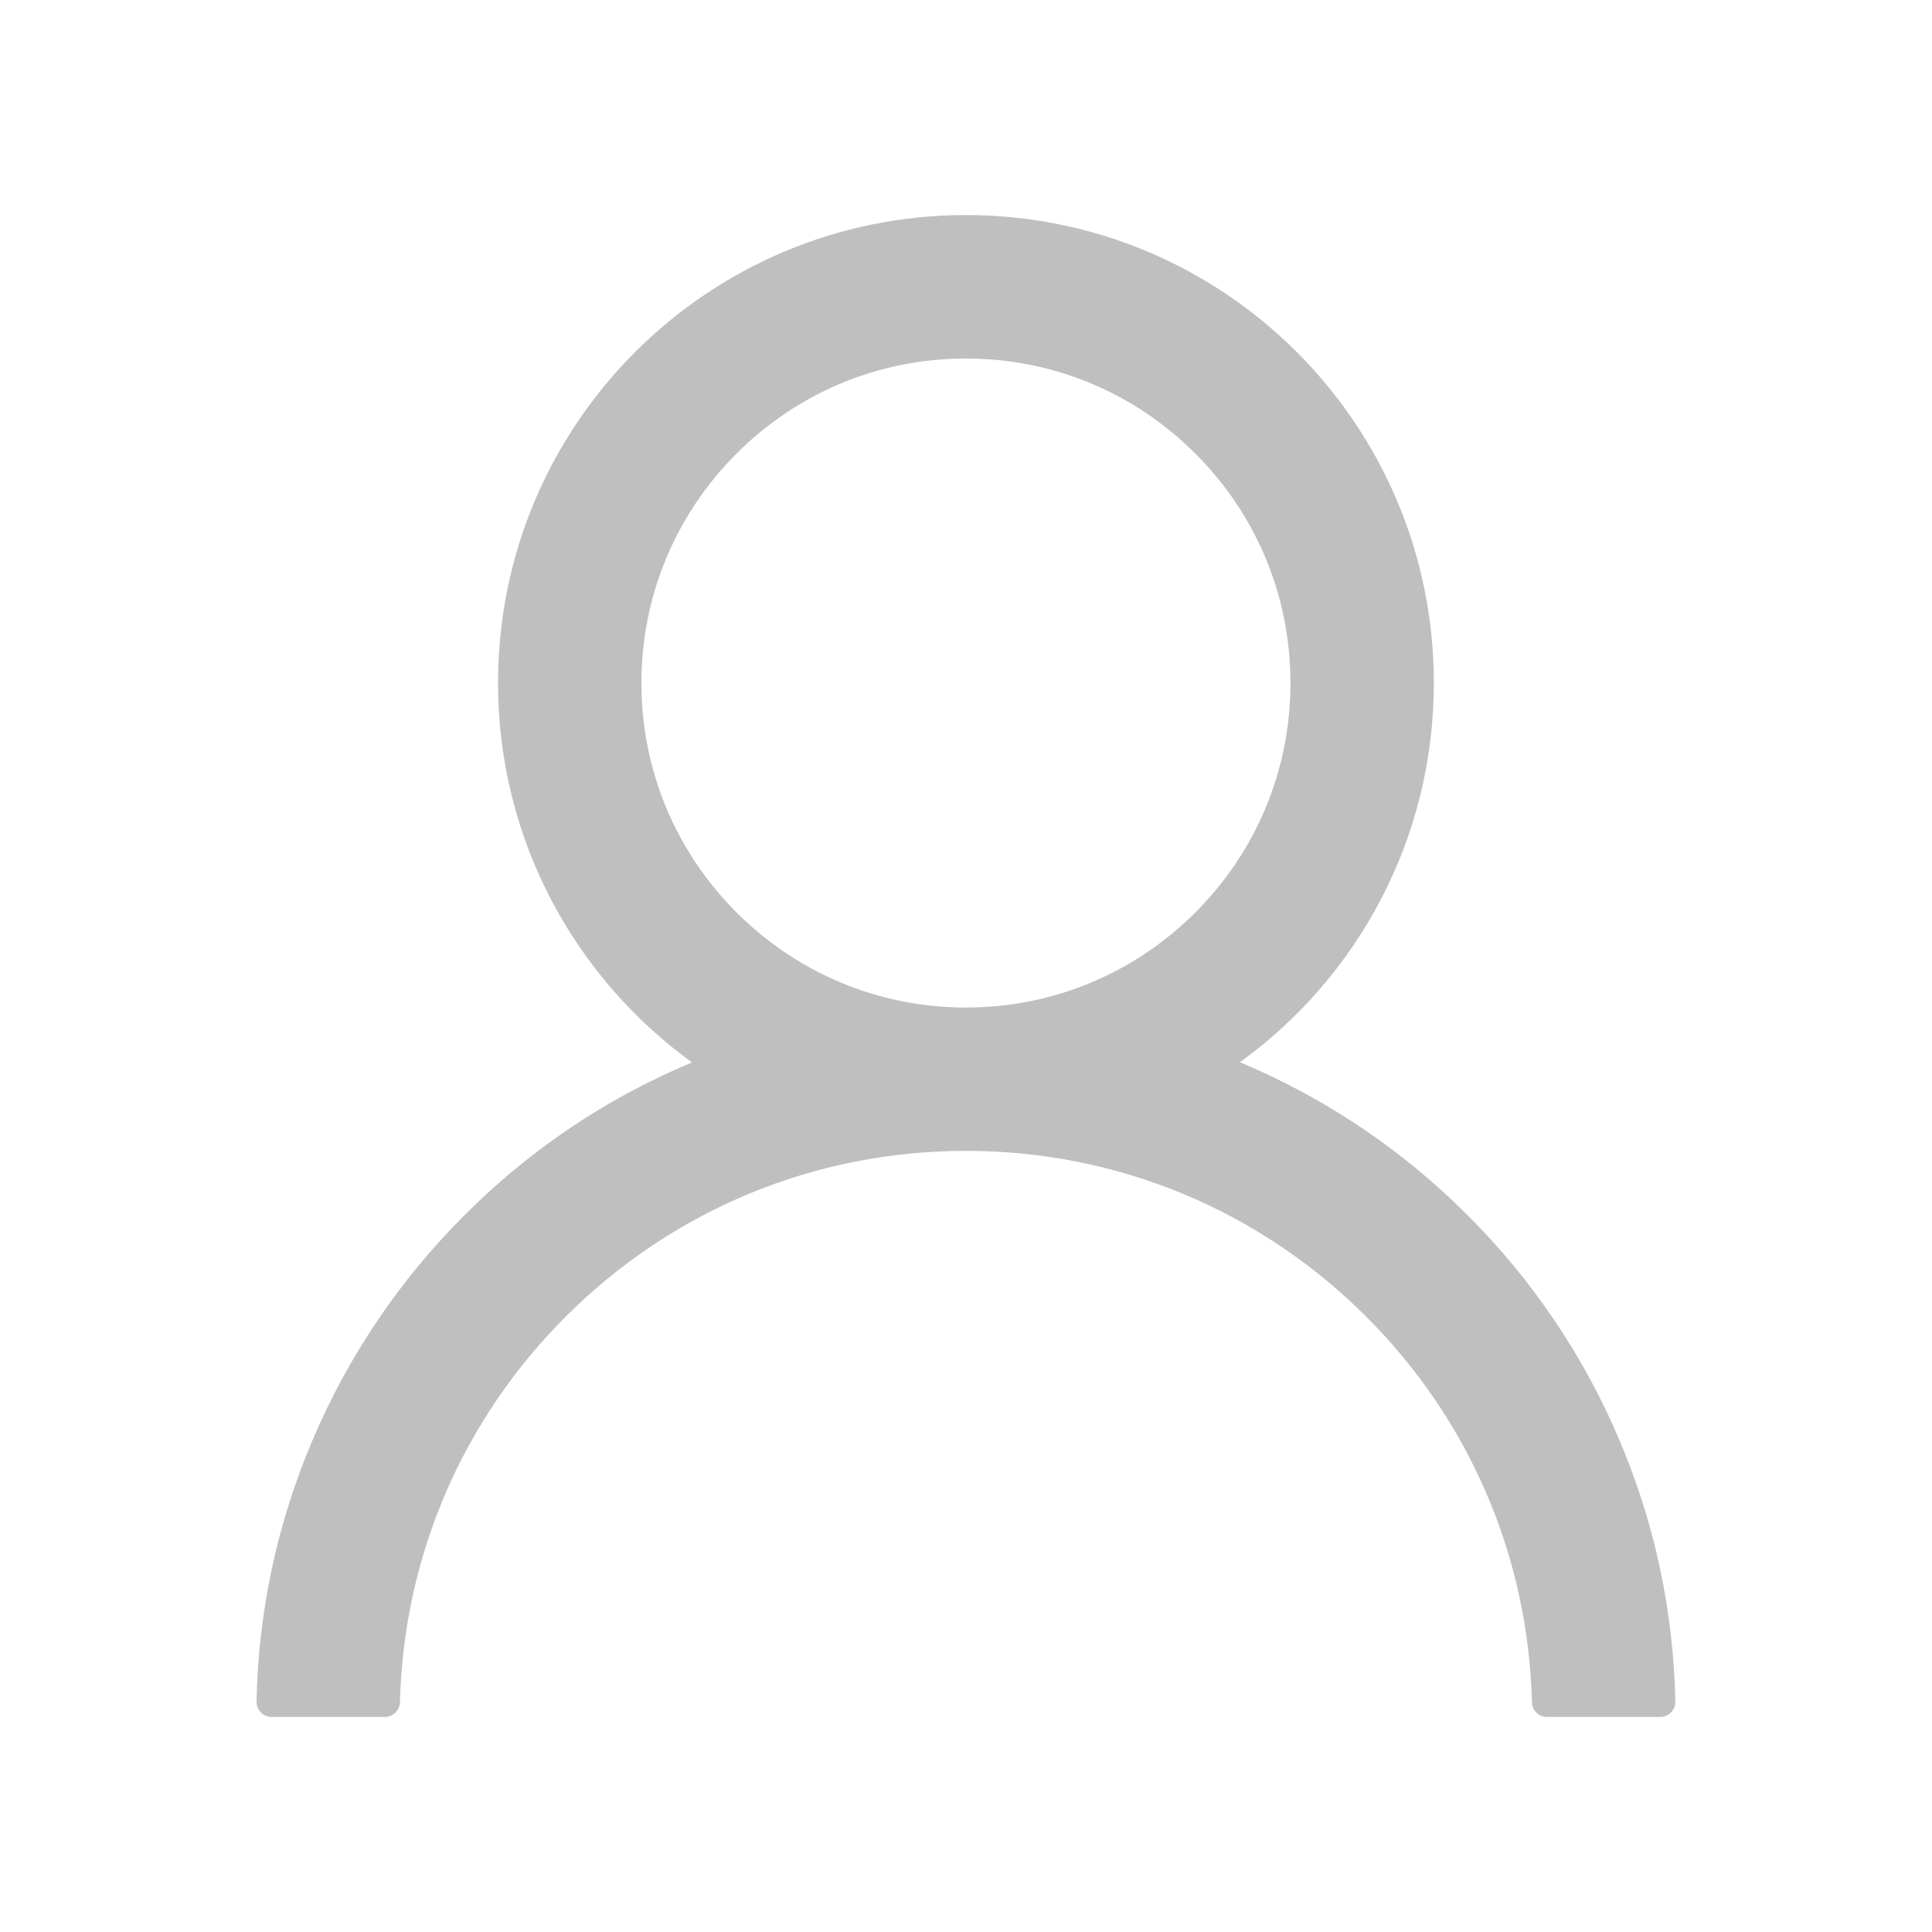 <svg width="32" height="32" viewBox="0 0 32 32" fill="none" xmlns="http://www.w3.org/2000/svg">
<g id="Icon / UserOutlined">
<path id="Vector" d="M26.827 23.863C26.238 22.466 25.382 21.198 24.308 20.128C23.238 19.055 21.97 18.2 20.574 17.609C20.562 17.603 20.549 17.6 20.537 17.594C22.483 16.188 23.749 13.897 23.749 11.312C23.749 7.031 20.28 3.562 15.999 3.562C11.718 3.562 8.249 7.031 8.249 11.312C8.249 13.897 9.515 16.188 11.462 17.597C11.449 17.603 11.437 17.606 11.424 17.613C10.024 18.203 8.768 19.05 7.69 20.131C6.617 21.202 5.762 22.47 5.171 23.866C4.591 25.232 4.278 26.697 4.249 28.181C4.248 28.215 4.254 28.248 4.266 28.279C4.279 28.31 4.297 28.338 4.32 28.362C4.343 28.386 4.371 28.405 4.402 28.418C4.433 28.431 4.466 28.438 4.499 28.438H6.374C6.512 28.438 6.621 28.328 6.624 28.194C6.687 25.781 7.655 23.522 9.368 21.809C11.14 20.038 13.493 19.062 15.999 19.062C18.505 19.062 20.858 20.038 22.63 21.809C24.343 23.522 25.312 25.781 25.374 28.194C25.377 28.331 25.487 28.438 25.624 28.438H27.499C27.532 28.438 27.566 28.431 27.596 28.418C27.627 28.405 27.655 28.386 27.678 28.362C27.701 28.338 27.72 28.31 27.732 28.279C27.744 28.248 27.75 28.215 27.749 28.181C27.718 26.688 27.409 25.234 26.827 23.863ZM15.999 16.688C14.565 16.688 13.215 16.128 12.199 15.113C11.184 14.097 10.624 12.747 10.624 11.312C10.624 9.878 11.184 8.528 12.199 7.513C13.215 6.497 14.565 5.938 15.999 5.938C17.433 5.938 18.784 6.497 19.799 7.513C20.815 8.528 21.374 9.878 21.374 11.312C21.374 12.747 20.815 14.097 19.799 15.113C18.784 16.128 17.433 16.688 15.999 16.688Z" fill="black" fill-opacity="0.25"/>
</g>
</svg>

